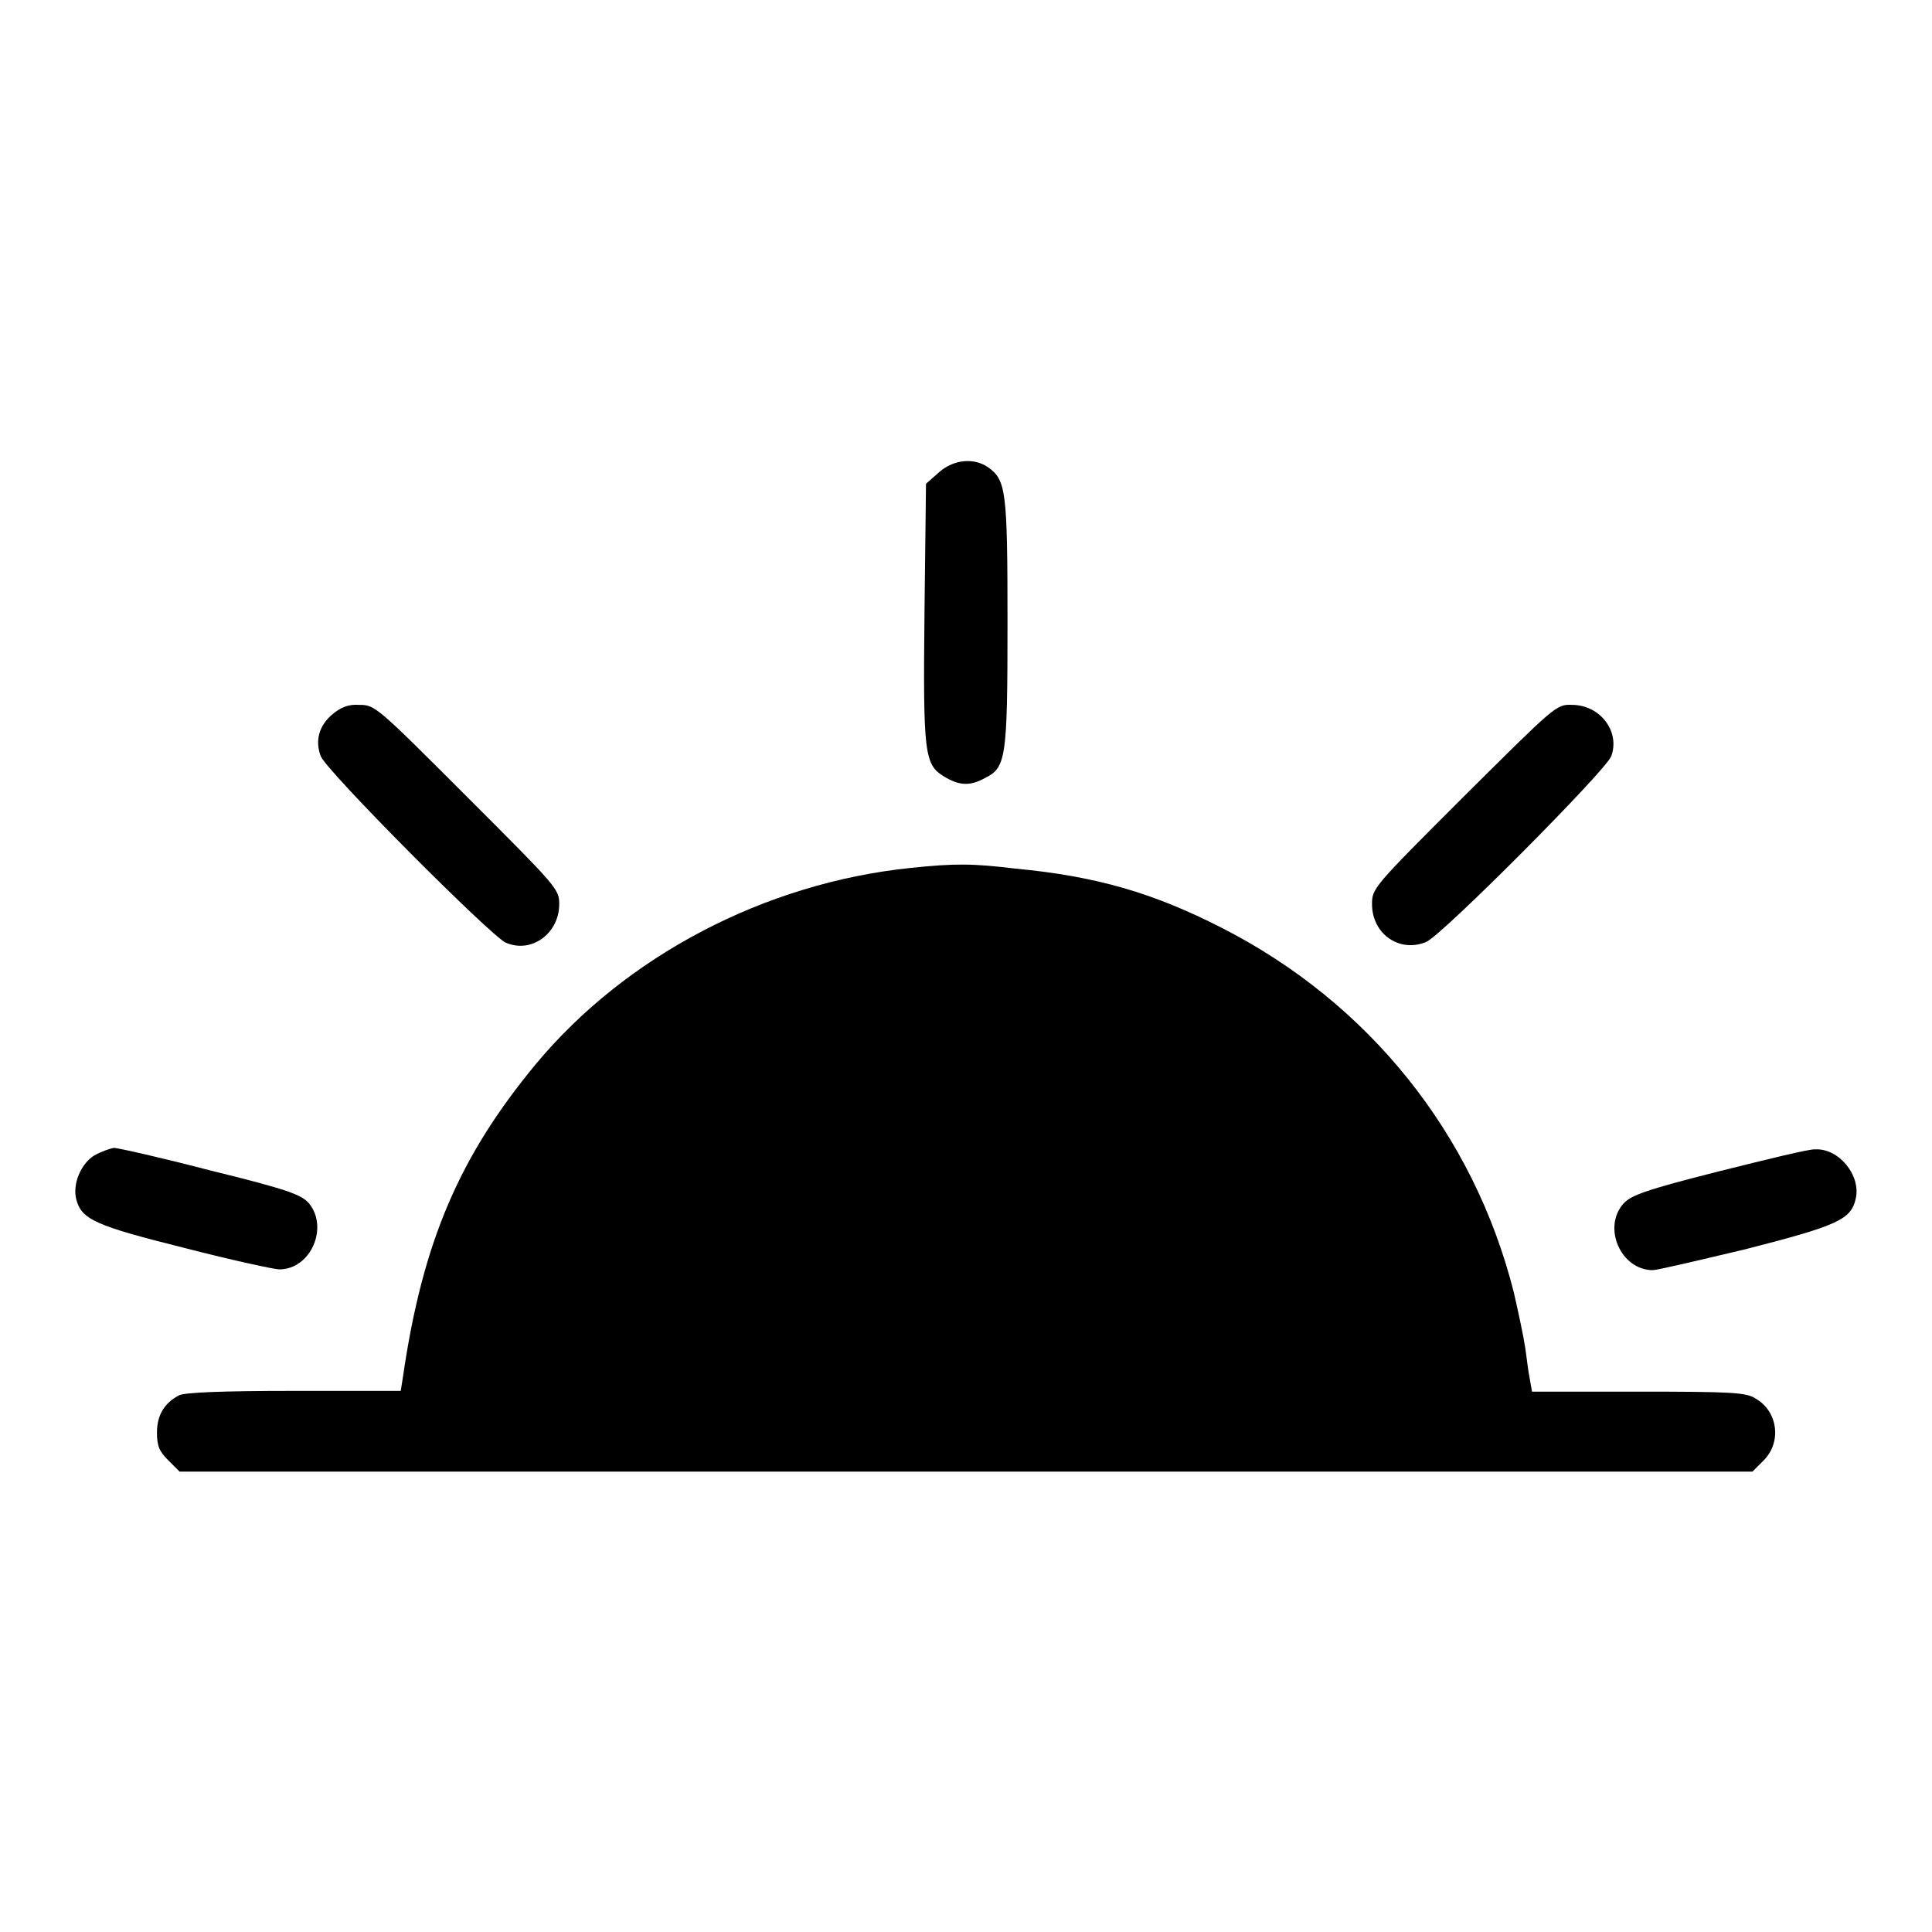 <?xml version="1.0" encoding="utf-8"?>
<!-- Svg Vector Icons : http://www.onlinewebfonts.com/icon -->
<!DOCTYPE svg PUBLIC "-//W3C//DTD SVG 1.1//EN" "http://www.w3.org/Graphics/SVG/1.1/DTD/svg11.dtd">
<svg version="1.1" xmlns="http://www.w3.org/2000/svg" xmlns:xlink="http://www.w3.org/1999/xlink" x="0px" y="0px" viewBox="0 0 256 256" enable-background="new 0 0 256 256" xml:space="preserve">
<g><g><g><path fill="#000000" d="M124.4,62.6l-1.7,1.5l-0.2,17c-0.2,18.9,0,20.2,2.6,21.8c2,1.2,3.4,1.3,5.4,0.2c2.8-1.4,3-2.5,3-20.6c0-17.6-0.2-18.9-2.6-20.6C129,60.6,126.3,60.9,124.4,62.6z"/><path fill="#000000" d="M44.1,94.6c-1.8,1.5-2.4,3.5-1.6,5.6c0.8,2,22.4,23.7,24.5,24.7c3.4,1.5,7.1-1.2,7.1-5.1c0-2-0.3-2.3-12.2-14.2c-12-12-12.2-12.2-14.3-12.2C46.2,93.3,45.2,93.7,44.1,94.6z"/><path fill="#000000" d="M194,105.5c-12,12-12.2,12.2-12.2,14.3c0,4,3.7,6.5,7.2,5c2.1-0.9,23.8-22.7,24.5-24.6c1.2-3.3-1.5-6.8-5.2-6.8C206.2,93.3,206,93.6,194,105.5z"/><path fill="#000000" d="M120.7,115c-19.4,2-37.8,11.7-49.7,26c-10.1,12.2-15,23.5-17.6,41.4l-0.3,1.9H38.9c-9.4,0-14.5,0.2-15.2,0.6c-1.9,1-2.9,2.6-2.9,4.9c0,1.8,0.3,2.5,1.5,3.7l1.5,1.5H128h104.2l1.5-1.5c2.4-2.4,1.9-6.5-1.1-8.2c-1.2-0.8-3.3-0.9-15.5-0.9H203l-0.3-1.7c-0.2-0.9-0.4-2.8-0.6-4.1c-0.2-1.4-0.9-4.7-1.5-7.3c-5.3-21.1-19.3-38.5-38.8-48.4c-9-4.6-16.6-6.8-27.2-7.8C128.8,114.4,126.5,114.4,120.7,115z"/><path fill="#000000" d="M12.5,153.1c-1.8,1.1-2.9,3.8-2.4,5.8c0.7,2.7,2.5,3.5,14.5,6.5c6.2,1.6,11.8,2.8,12.4,2.8c4.2,0,6.6-5.6,3.9-8.8c-1-1.1-2.8-1.8-13-4.3c-6.5-1.7-12.3-3-12.8-3C14.5,152.2,13.4,152.6,12.5,153.1z"/><path fill="#000000" d="M227.8,155.2c-9.9,2.5-11.7,3.2-12.7,4.3c-2.8,3.2-0.3,8.8,3.9,8.8c0.6,0,6.1-1.3,12.4-2.8c12.1-3.1,13.9-3.9,14.5-6.7c0.7-3.1-2.3-6.7-5.4-6.5C239.9,152.2,234.2,153.6,227.8,155.2z"/></g></g></g>
</svg>